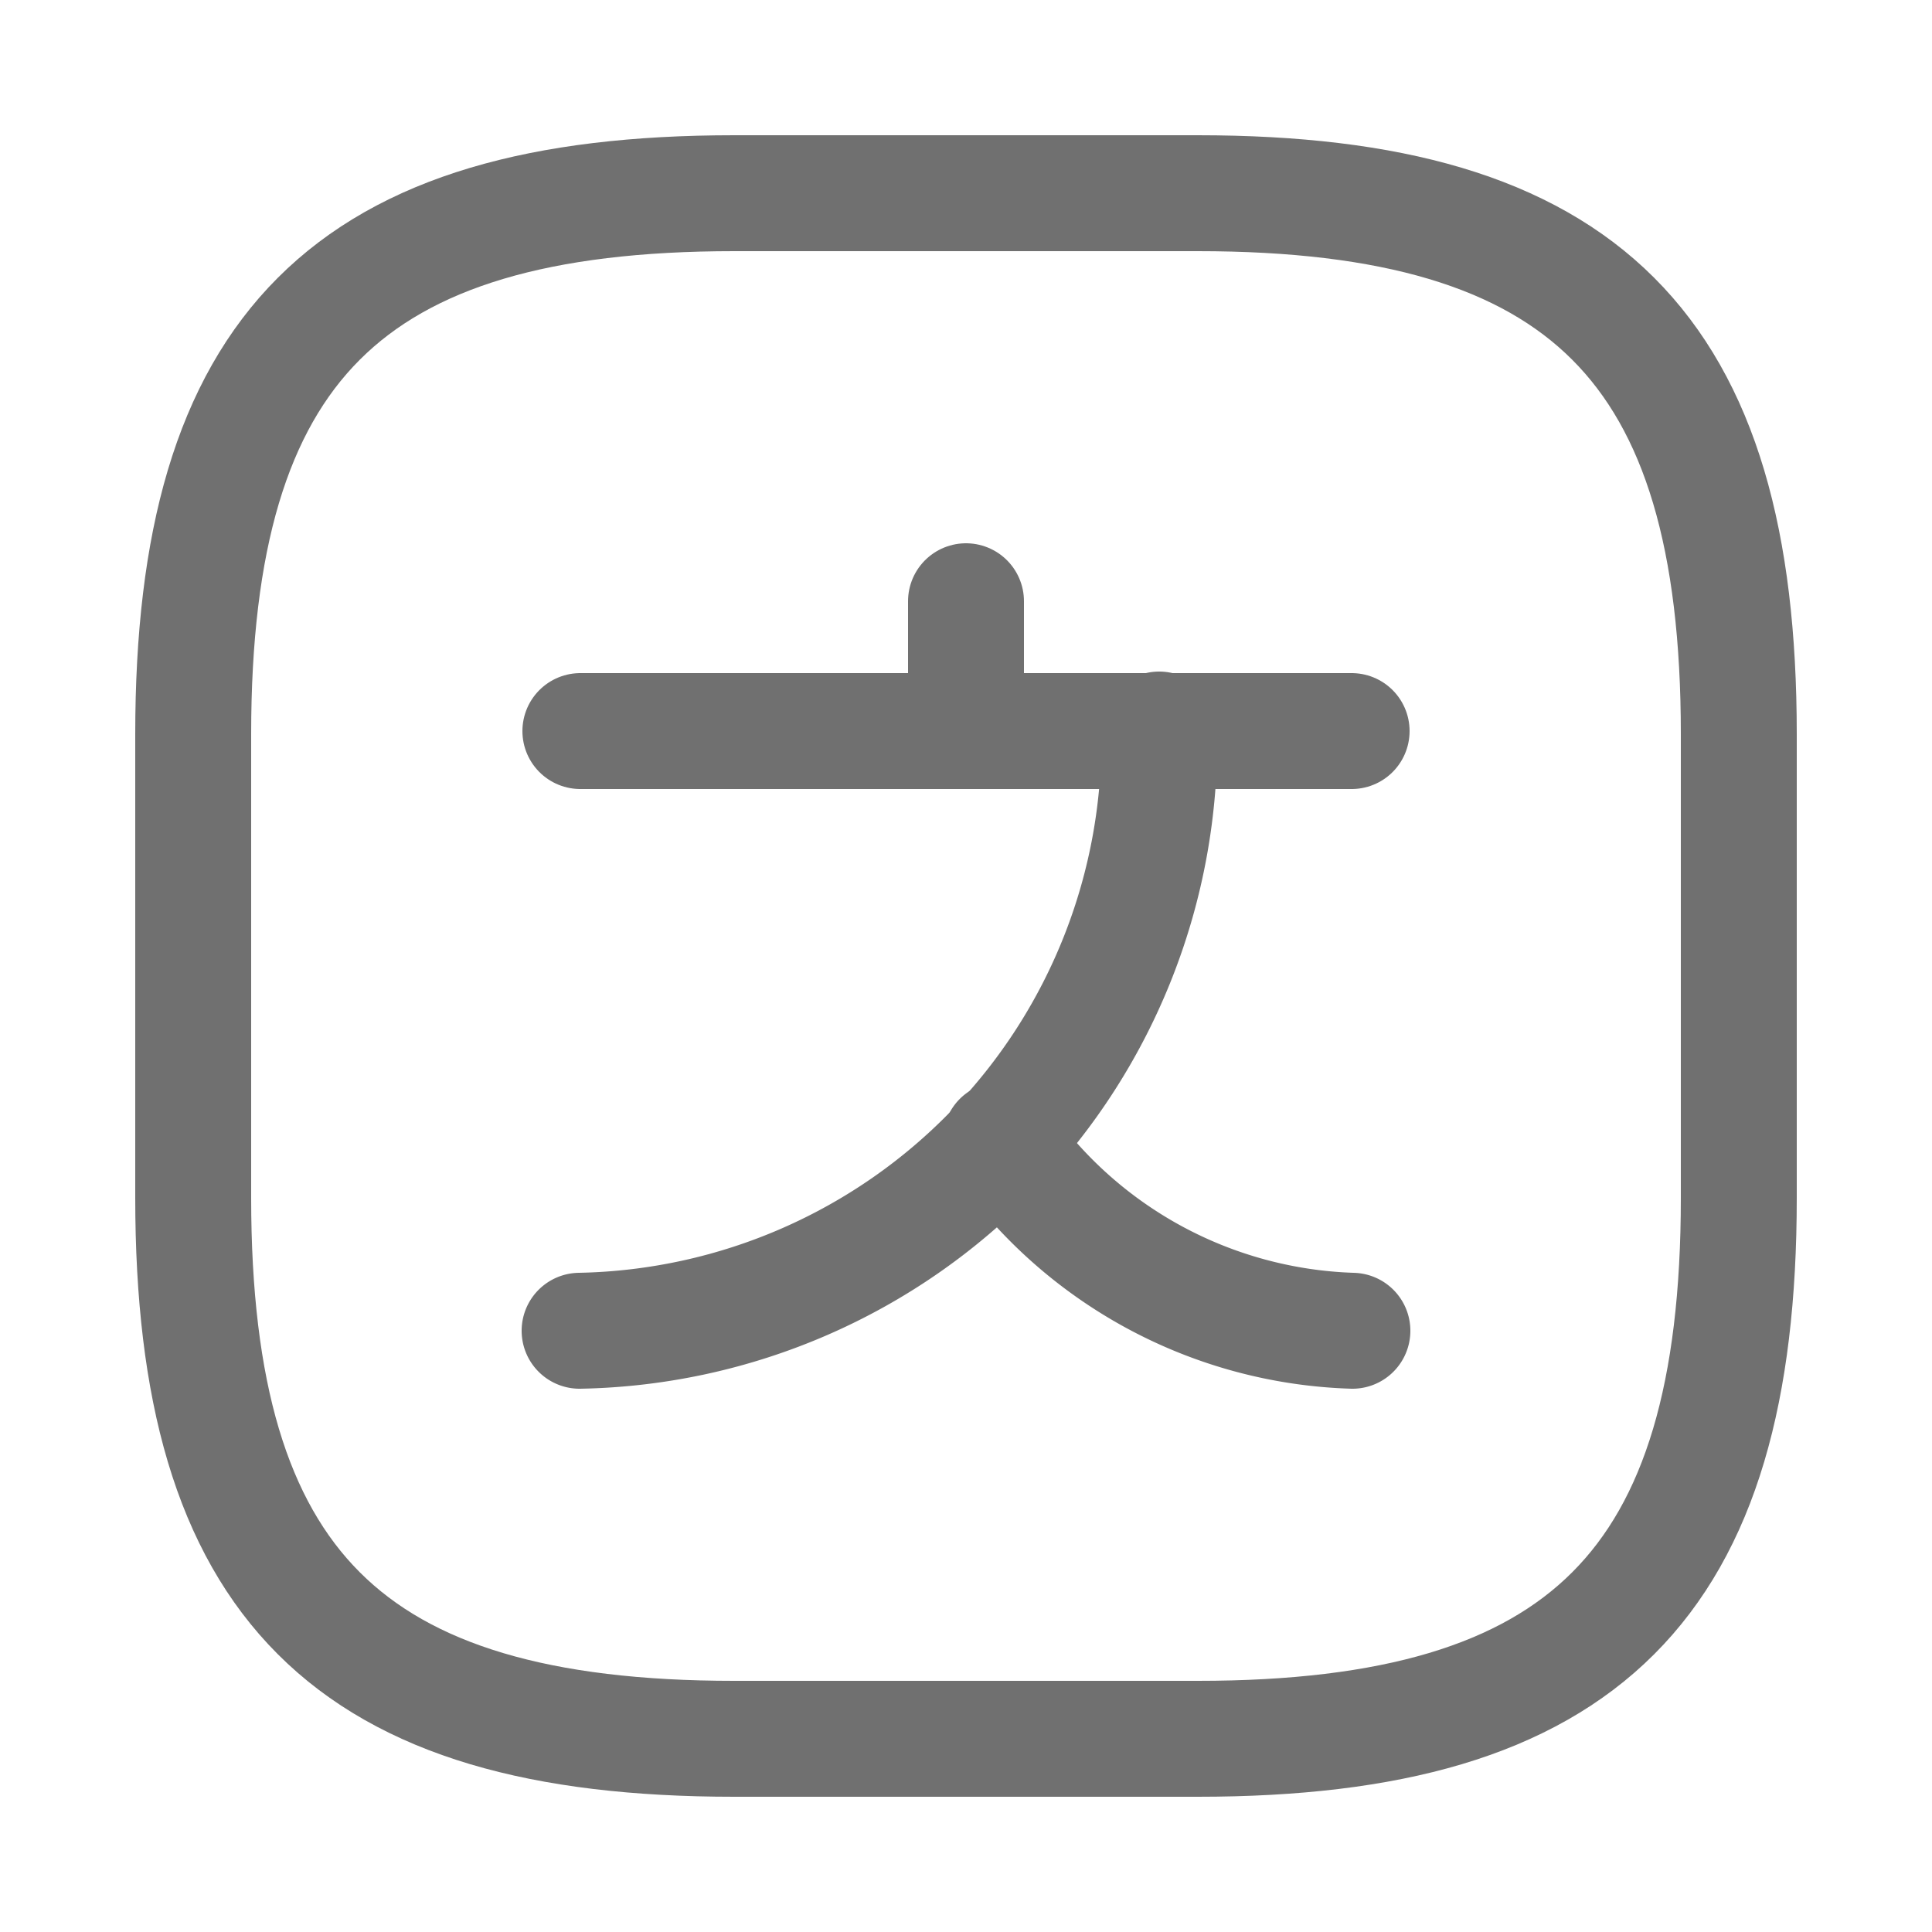 <svg xmlns="http://www.w3.org/2000/svg" width="25" height="25" viewBox="0 0 25 25">
  <g id="vuesax_linear_language-square" transform="translate(0.5 0.5)" opacity="0.56">
    <g id="vuesax_linear_language-square-2">
      <g id="language-square">
        <g id="Group" transform="translate(7 7.28)">
          <path id="Vector" d="M9.98,0H0" transform="translate(0.01 1.68)" fill="none" stroke="#000" stroke-linecap="round" stroke-linejoin="round" stroke-width="1.5" stroke-dasharray="0 0"/>
          <path id="Vector-2" d="M0,0V1.68" transform="translate(5)" fill="none" stroke="#000" stroke-linecap="round" stroke-linejoin="round" stroke-width="1.5" stroke-dasharray="0 0"/>
          <path id="Vector-3" d="M7.5,0A7.643,7.643,0,0,1,0,7.78" transform="translate(0 1.66)" fill="none" stroke="#000" stroke-linecap="round" stroke-linejoin="round" stroke-width="1.5" stroke-dasharray="0 0"/>
          <path id="Vector-4" d="M4.55,2.47A5.762,5.762,0,0,1,0,0" transform="translate(5.45 6.97)" fill="none" stroke="#000" stroke-linecap="round" stroke-linejoin="round" stroke-width="1.5" stroke-dasharray="0 0"/>
        </g>
        <path id="Vector-5" d="M13,20c5,0,7-2,7-7V7c0-5-2-7-7-7H7C2,0,0,2,0,7v6c0,5,2,7,7,7Z" transform="translate(2 2)" fill="none" stroke="#000" stroke-linecap="round" stroke-linejoin="round" stroke-width="1.5" stroke-dasharray="0 0"/>
        <path id="Vector-6" d="M24,0V24H0V0Z" transform="translate(24 24) rotate(180)" fill="none" stroke="#000" stroke-width="1" opacity="0"/>
      </g>
    </g>
  </g>
</svg>
